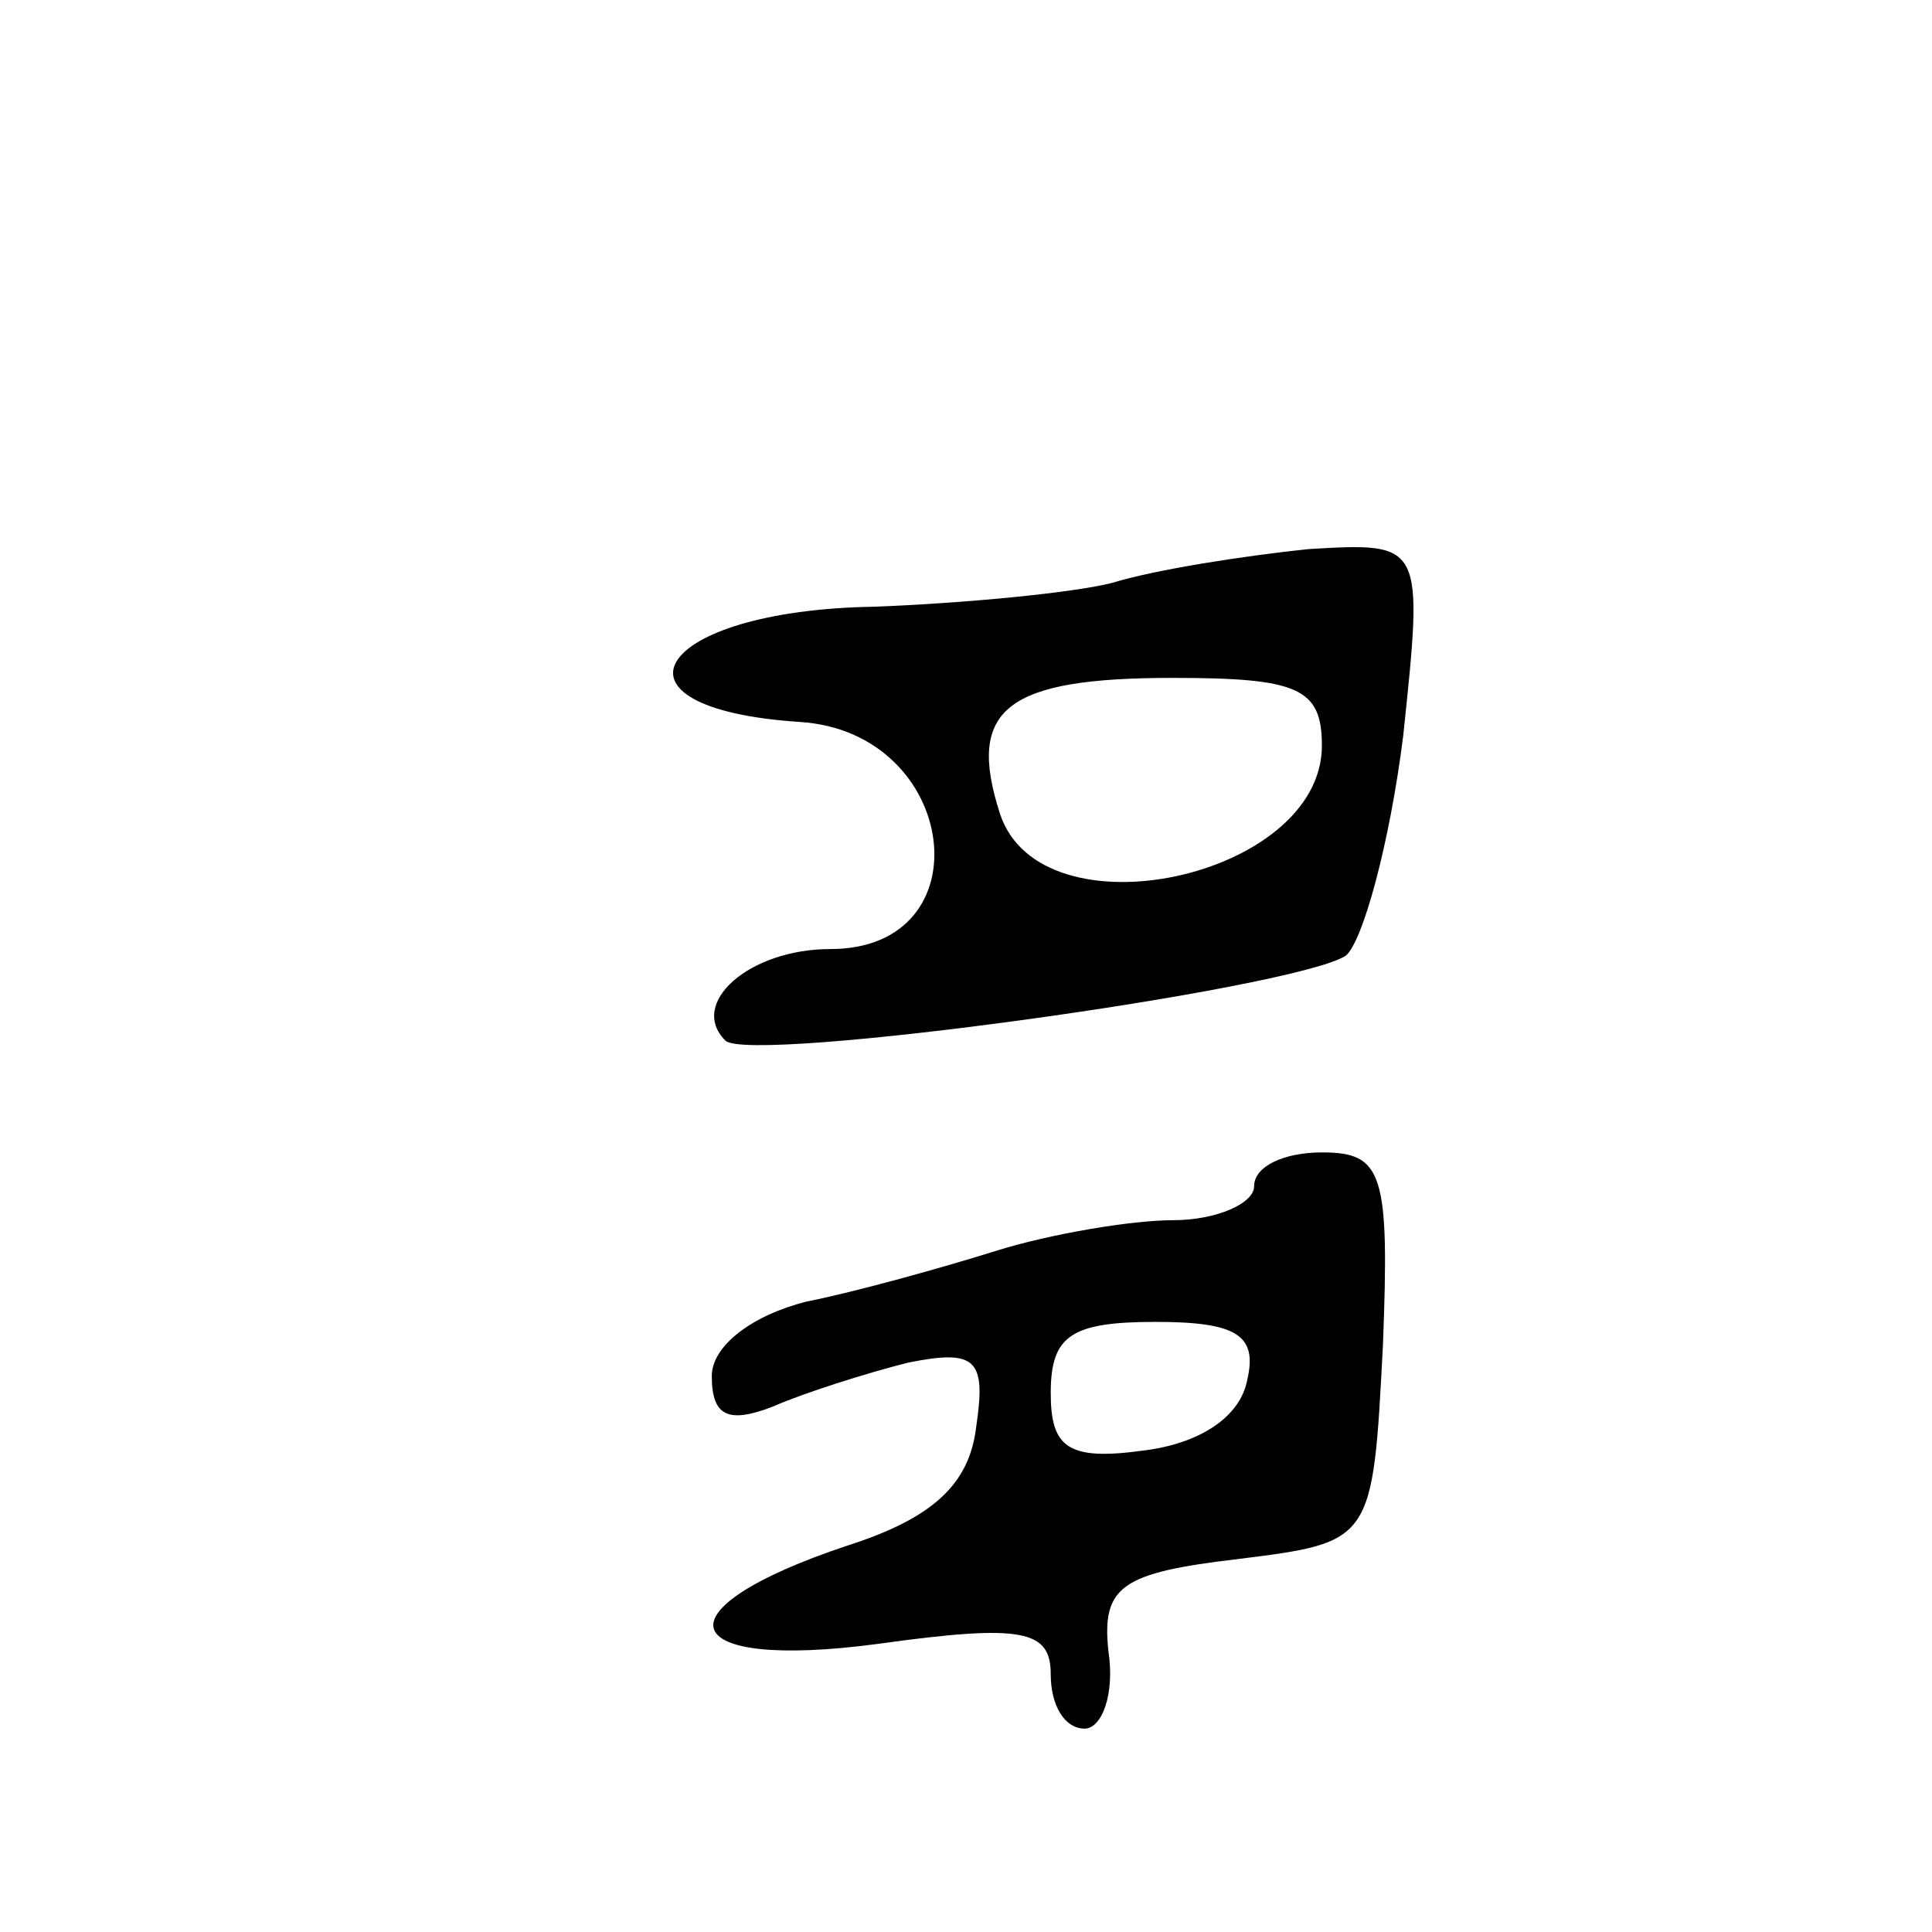 <svg version="1.0" xmlns="http://www.w3.org/2000/svg"
 width="57pt" height="57pt" viewBox="0 0 57 57"
 preserveAspectRatio="xMidYMid meet">
<g transform="translate(0,57) scale(0.1,-0.1)"
fill="#000000" stroke="none">
<path d="M328 398 c-12 -3 -44 -6 -70 -7 -65 -1 -83 -30 -22 -34 47 -3 55 -67
9 -67 -24 0 -42 -16 -31 -27 7 -7 167 15 183 25 5 4 13 33 17 65 6 57 6 57
-28 55 -19 -2 -45 -6 -58 -10z m62 -48 c0 -39 -83 -57 -95 -20 -10 31 2 40 51
40 37 0 44 -3 44 -20z"/>
<path d="M370 220 c0 -5 -11 -10 -24 -10 -12 0 -36 -4 -52 -9 -16 -5 -41 -12
-56 -15 -16 -4 -28 -13 -28 -22 0 -12 5 -14 18 -9 9 4 28 10 40 13 20 4 23 1
20 -19 -2 -17 -13 -27 -38 -35 -57 -19 -51 -37 9 -29 43 6 51 4 51 -9 0 -9 4
-16 10 -16 5 0 9 10 7 23 -2 19 4 23 38 27 40 5 40 5 43 63 2 51 0 57 -18 57
-11 0 -20 -4 -20 -10z m-2 -57 c-2 -11 -14 -19 -31 -21 -22 -3 -27 1 -27 17 0
17 6 21 31 21 24 0 30 -4 27 -17z"/>
</g>
</svg>
